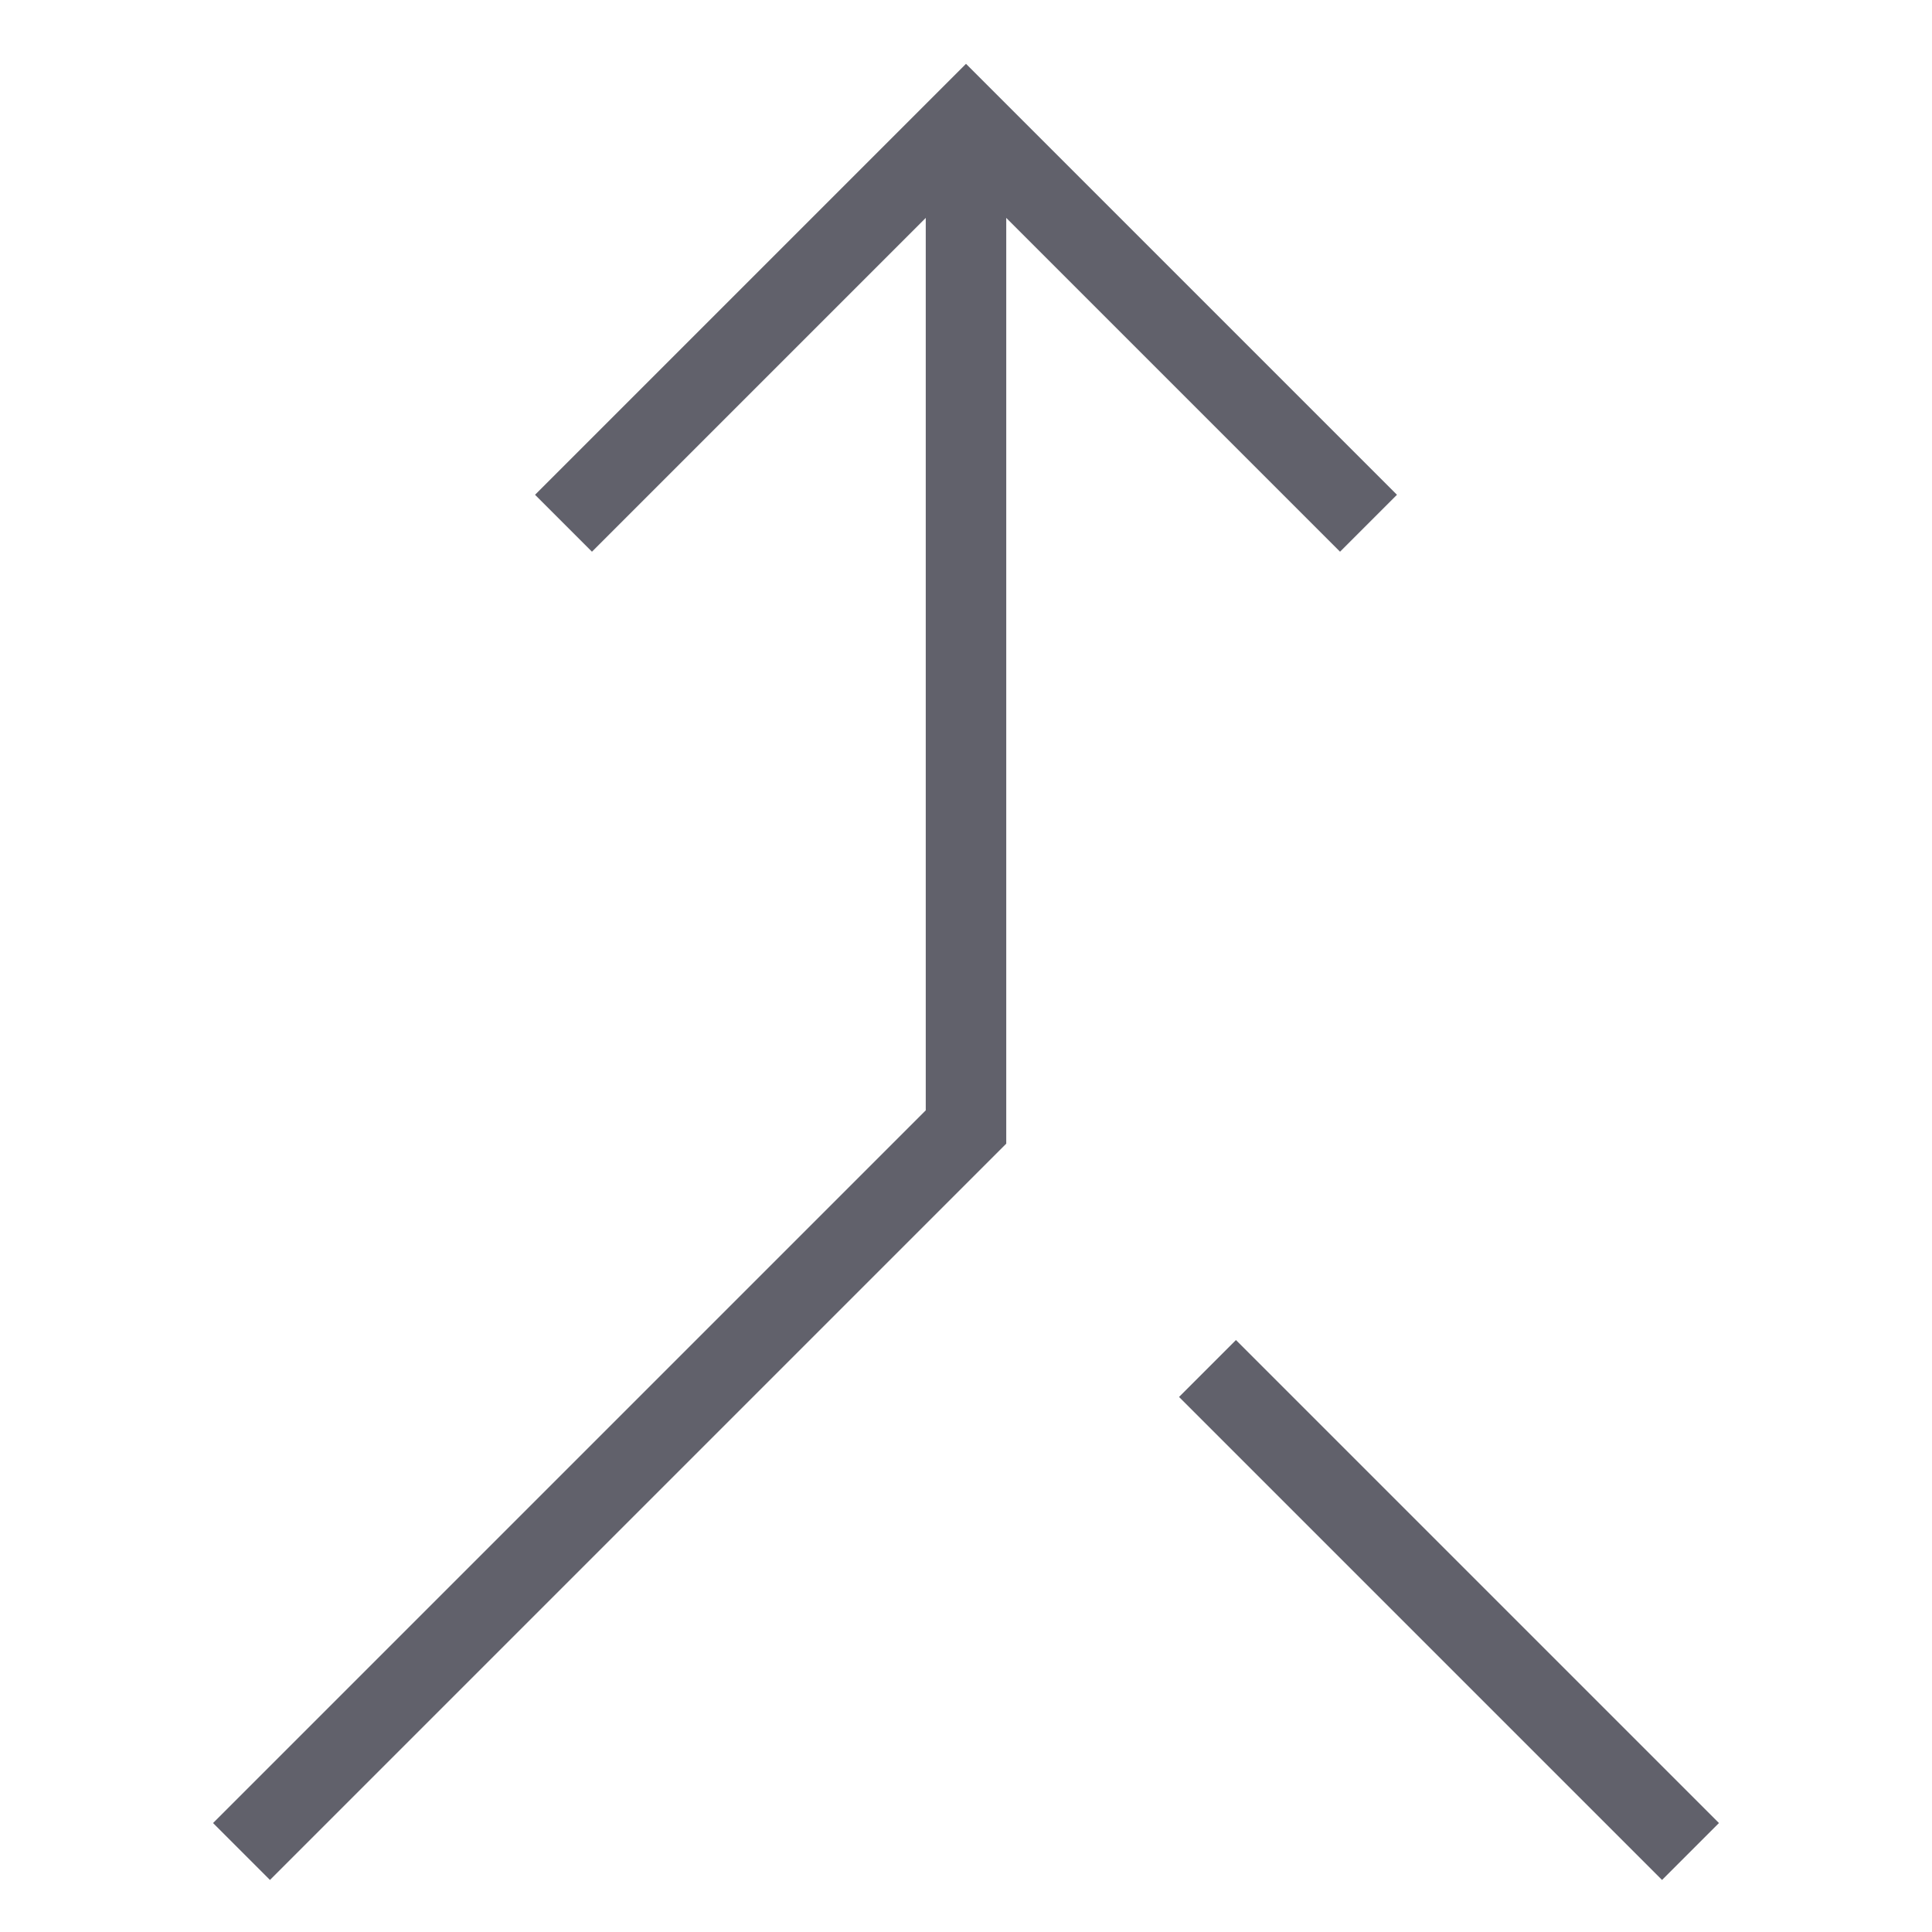 <svg xmlns="http://www.w3.org/2000/svg" height="24" width="24" viewBox="0 0 48 48"><polyline data-cap="butt" fill="none" stroke="#61616b" stroke-width="2" points="6,46 24,28 24,3 "></polyline> <line data-cap="butt" data-color="color-2" fill="none" stroke="#61616b" stroke-width="2" x1="30" y1="34" x2="42" y2="46"></line> <polyline fill="none" stroke="#61616b" stroke-width="2" points="34,13 24,3 14,13 "></polyline></svg>